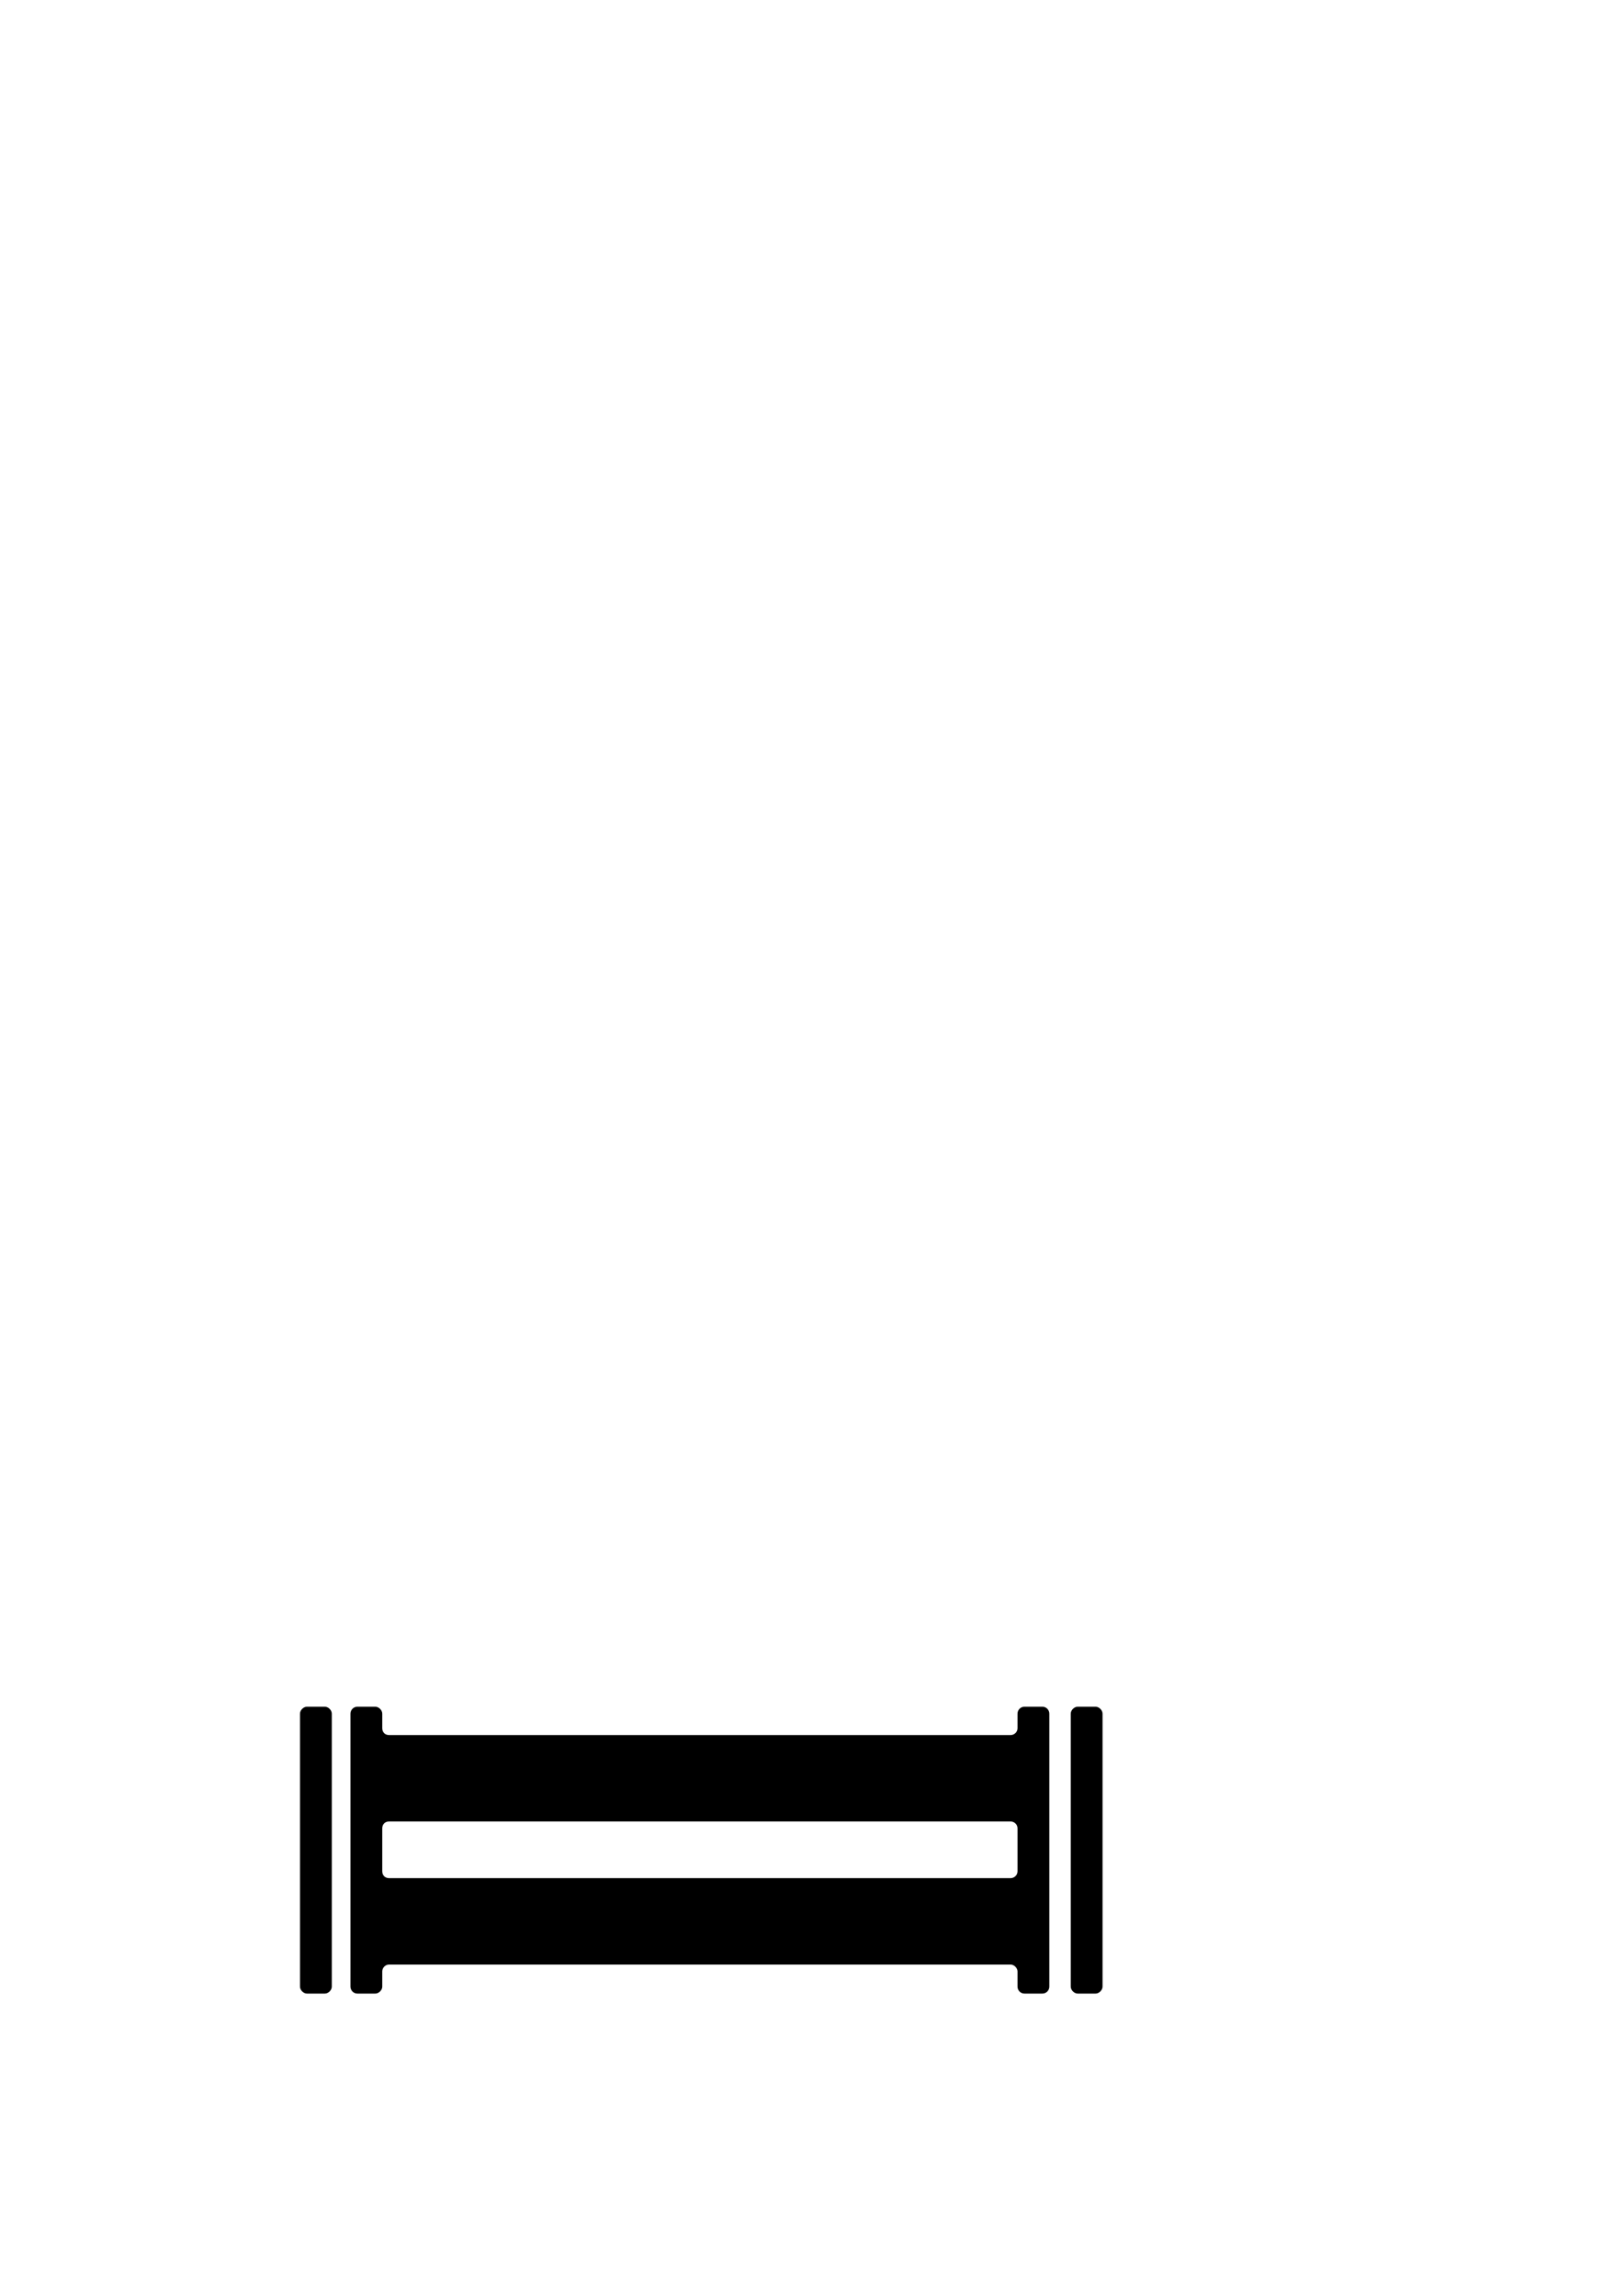 <?xml version="1.0" standalone="no"?>
<svg
    xmlns="http://www.w3.org/2000/svg"
    viewBox="-434 -1992 2319 1951"
    width="2753"
    height="3943"
    >
    <g transform="matrix(1 0 0 -1 0 0)">
        <path style="fill: #000000" d="M83 208h26c5 0 10 -5 10 -10v-21c0 -6 4 -10 10 -10h899c5 0 10 4 10 10v21c0 5 4 10 10 10h26c6 0 10 -5 10 -10v-395c0 -5 -4 -10 -10 -10h-26c-6 0 -10 5 -10 10v22c0 5 -5 10 -10 10h-899c-6 0 -10 -5 -10 -10v-22c0 -5 -5 -10 -10 -10h-26c-6 0 -10 5 -10 10v395 c0 5 4 10 10 10zM0 -197v395c0 5 5 10 10 10h26c5 0 10 -5 10 -10v-395c0 -5 -5 -10 -10 -10h-26c-5 0 -10 5 -10 10zM1115 -197v395c0 5 5 10 10 10h26c5 0 10 -5 10 -10v-395c0 -5 -5 -10 -10 -10h-26c-5 0 -10 5 -10 10zM119 32v-62c0 -6 4 -10 10 -10h899 c5 0 10 4 10 10v62c0 6 -5 10 -10 10h-899c-6 0 -10 -4 -10 -10z" />
    </g>
</svg>
